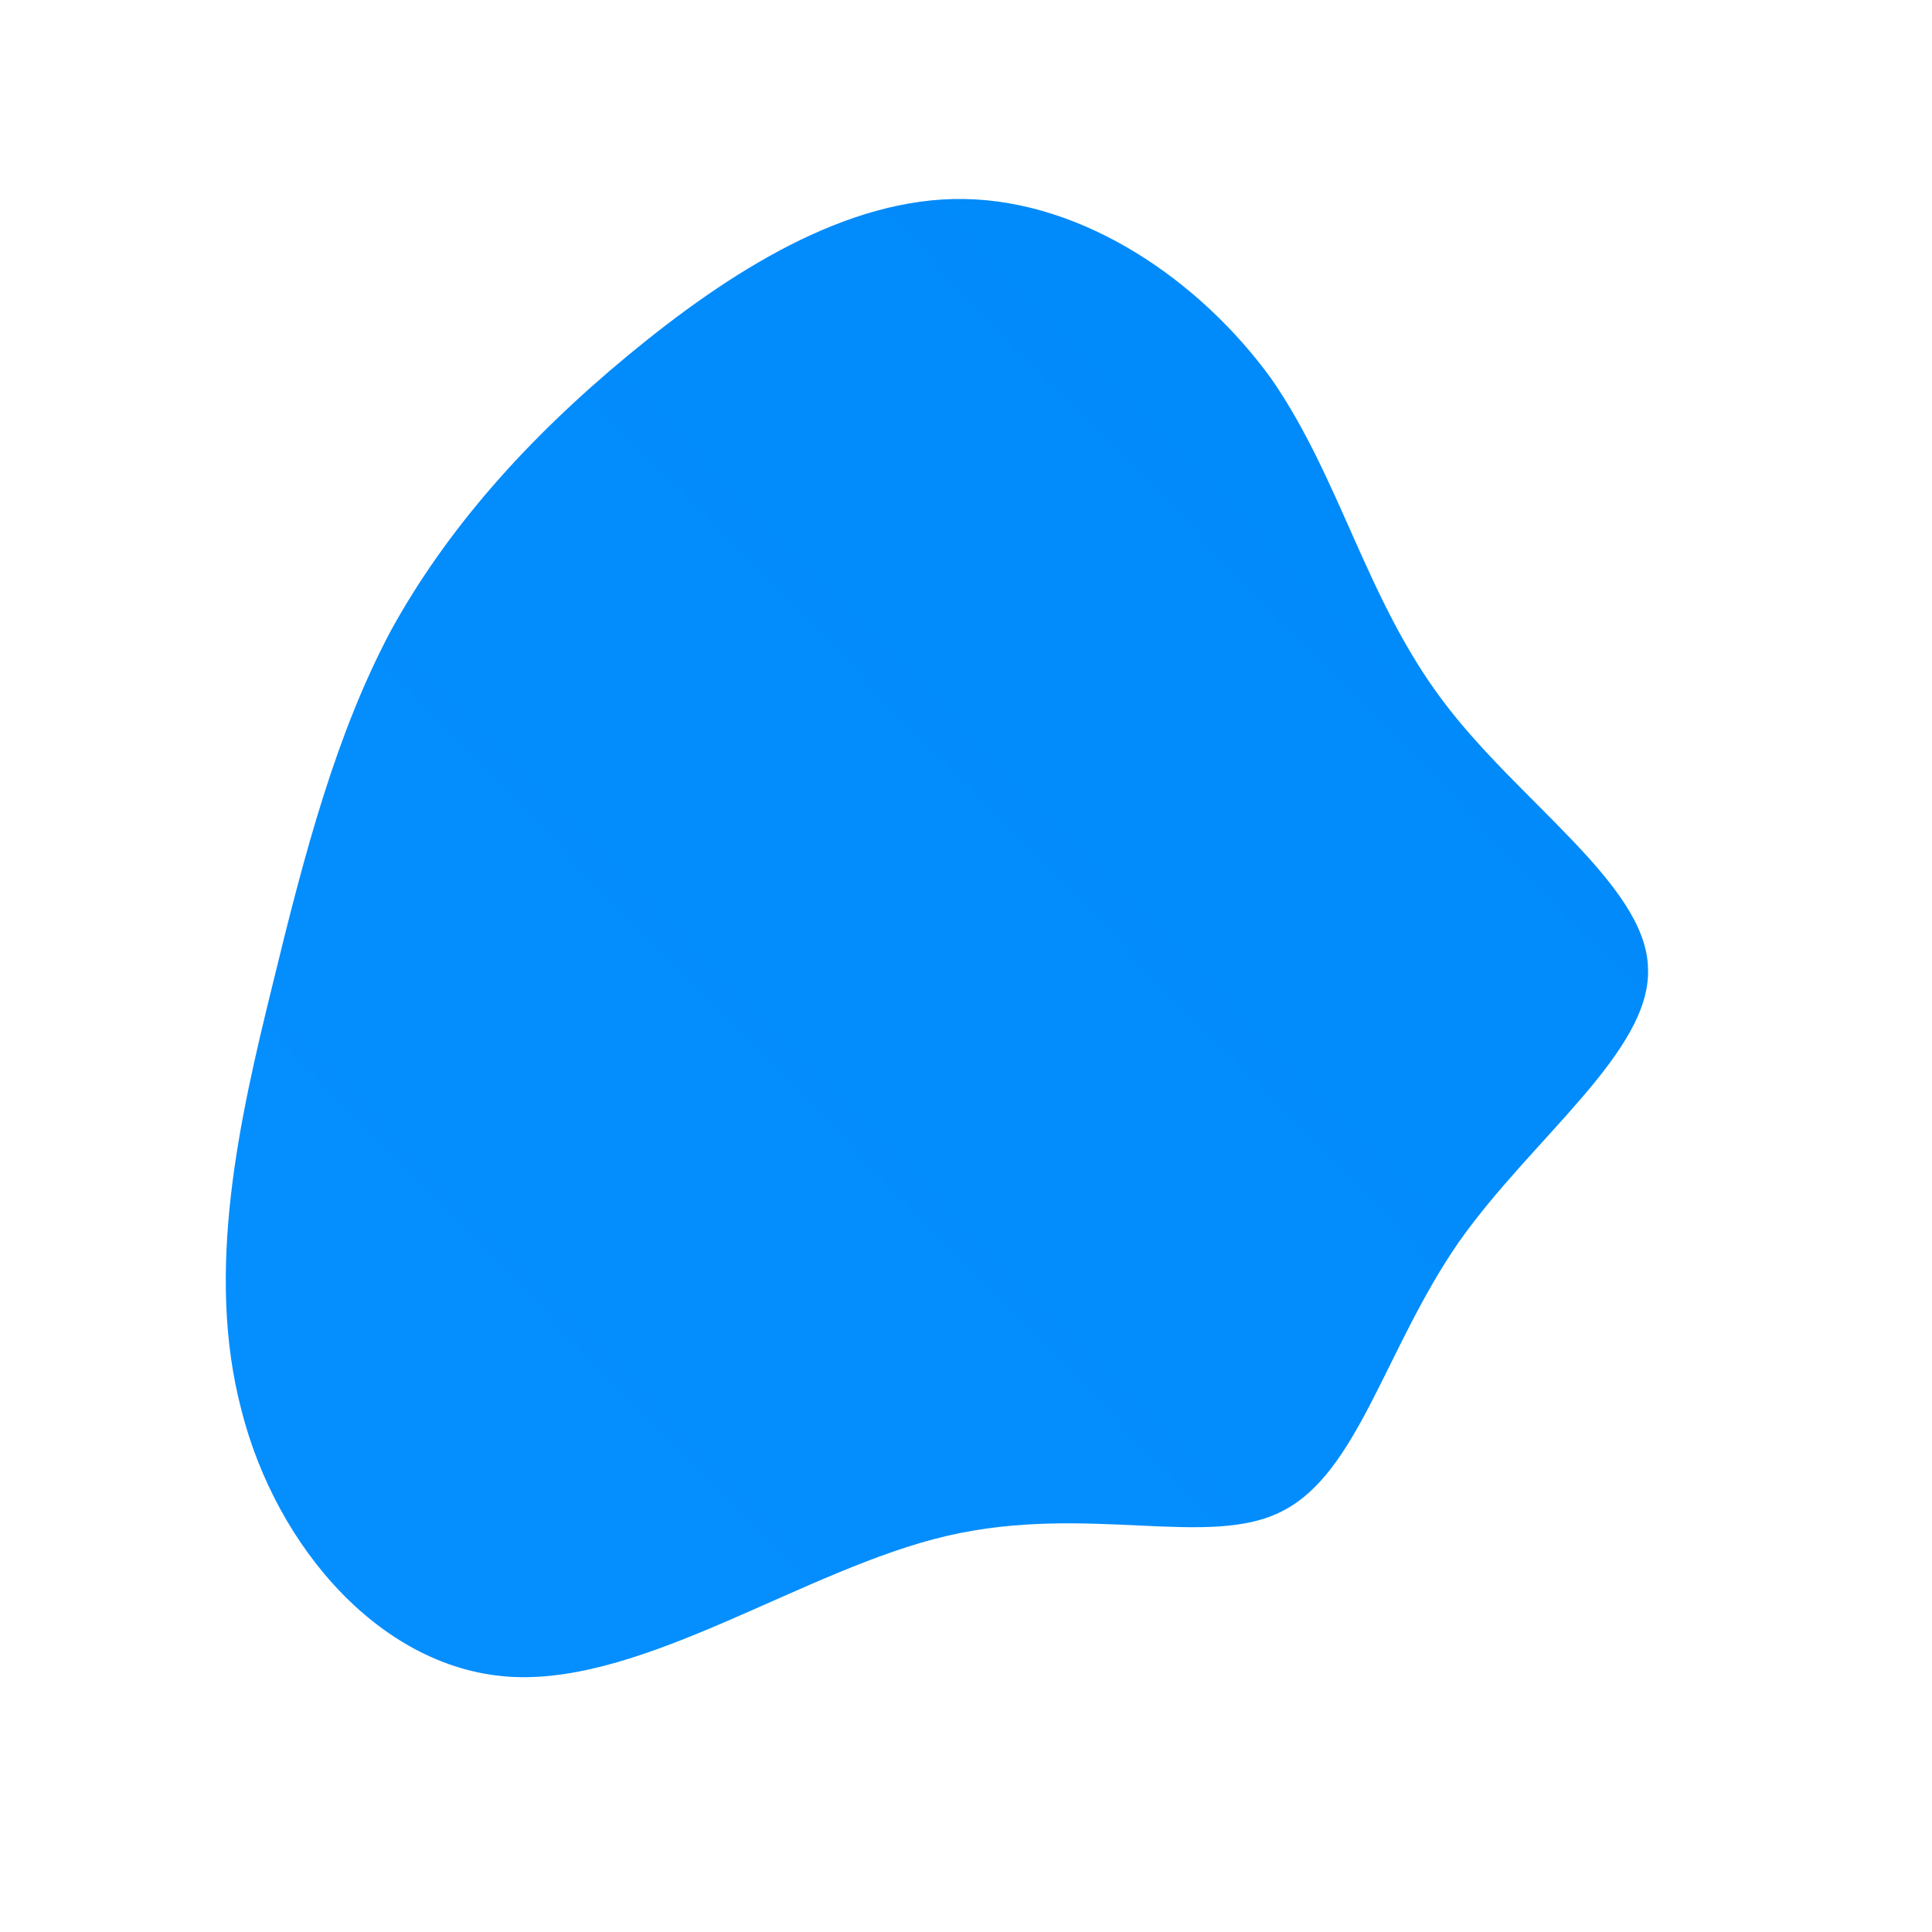 <!--?xml version="1.0" standalone="no"?-->
              <svg id="sw-js-blob-svg" viewBox="0 0 100 100" xmlns="http://www.w3.org/2000/svg" version="1.1">
                    <defs> 
                        <linearGradient id="sw-gradient" x1="0" x2="1" y1="1" y2="0">
                            <stop id="stop1" stop-color="rgba(6, 143, 255, 1)" offset="0%"></stop>
                            <stop id="stop2" stop-color="rgba(0, 136.817, 248.668, 1)" offset="100%"></stop>
                        </linearGradient>
                    </defs>
                <path fill="url(#sw-gradient)" d="M15.8,-30.4C19.4,-25.2,20.7,-19,24.7,-13.7C28.6,-8.5,35.2,-4.2,35.3,0.1C35.5,4.4,29.3,8.9,25.5,14.3C21.7,19.8,20.3,26.2,16.4,28.2C12.6,30.2,6.3,27.8,-1,29.5C-8.3,31.2,-16.5,37.1,-23.4,36.8C-30.2,36.5,-35.7,30.1,-37.5,23C-39.4,15.8,-37.6,7.9,-35.9,1C-34.2,-6,-32.6,-12,-29.8,-17.3C-26.9,-22.6,-22.7,-27.3,-17.5,-31.6C-12.3,-35.9,-6.2,-39.8,-0.1,-39.7C6.1,-39.6,12.1,-35.5,15.8,-30.4Z" width="100%" height="100%" transform="translate(50 50)" stroke-width="0" style="transition: all 0.3s ease 0s;" stroke="url(#sw-gradient)"></path>
              </svg>